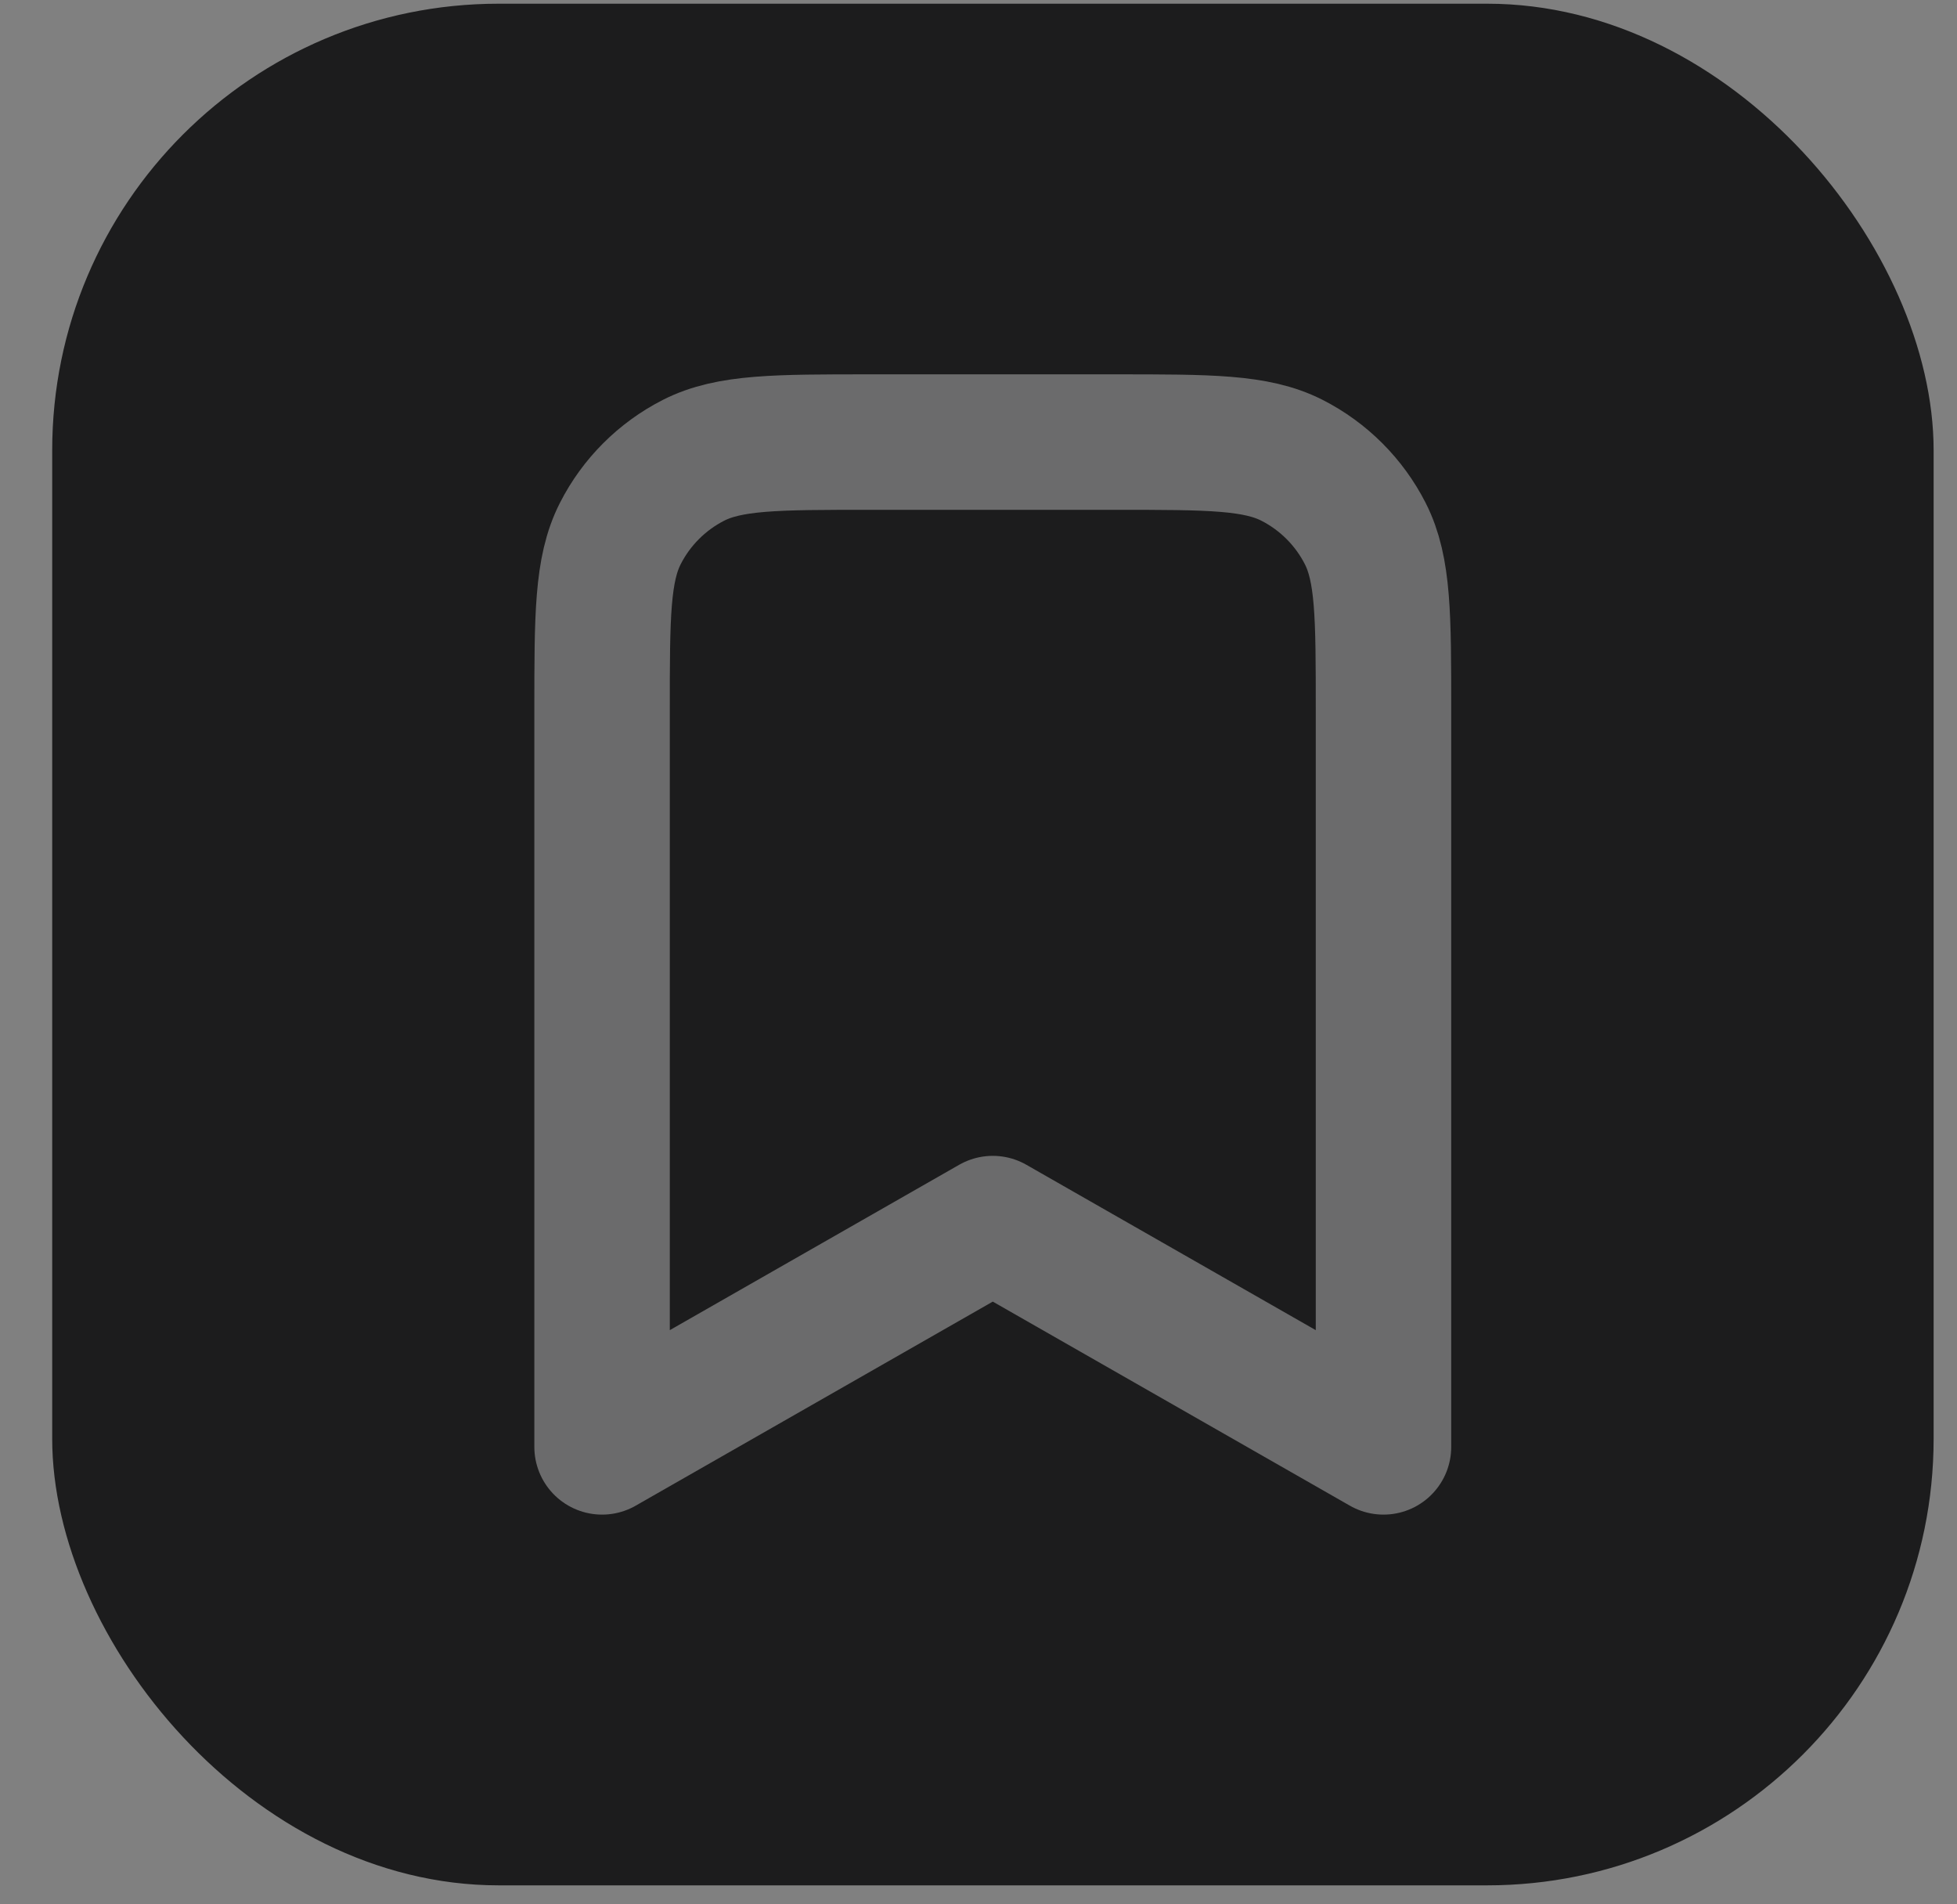 <svg width="37" height="36" viewBox="0 0 37 36" fill="none" xmlns="http://www.w3.org/2000/svg">
<rect x="0" y="0" width="37" height="36" fill="#808080" stroke="none"/>
<rect x="0.987" y="0.07" width="35.571" height="35.571" rx="8.442" fill="#1C1C1D"/>
<path d="M11.383 13.423C11.383 11.65 11.383 10.763 11.728 10.086C12.031 9.49 12.516 9.006 13.111 8.702C13.789 8.357 14.675 8.357 16.448 8.357H21.091C22.864 8.357 23.751 8.357 24.428 8.702C25.024 9.006 25.508 9.49 25.812 10.086C26.157 10.763 26.157 11.65 26.157 13.423V27.352L18.77 23.131L11.383 27.352V13.423Z" stroke="white" stroke-opacity="0.35" stroke-width="2.561" stroke-linecap="round" stroke-linejoin="round"/>
</svg>
